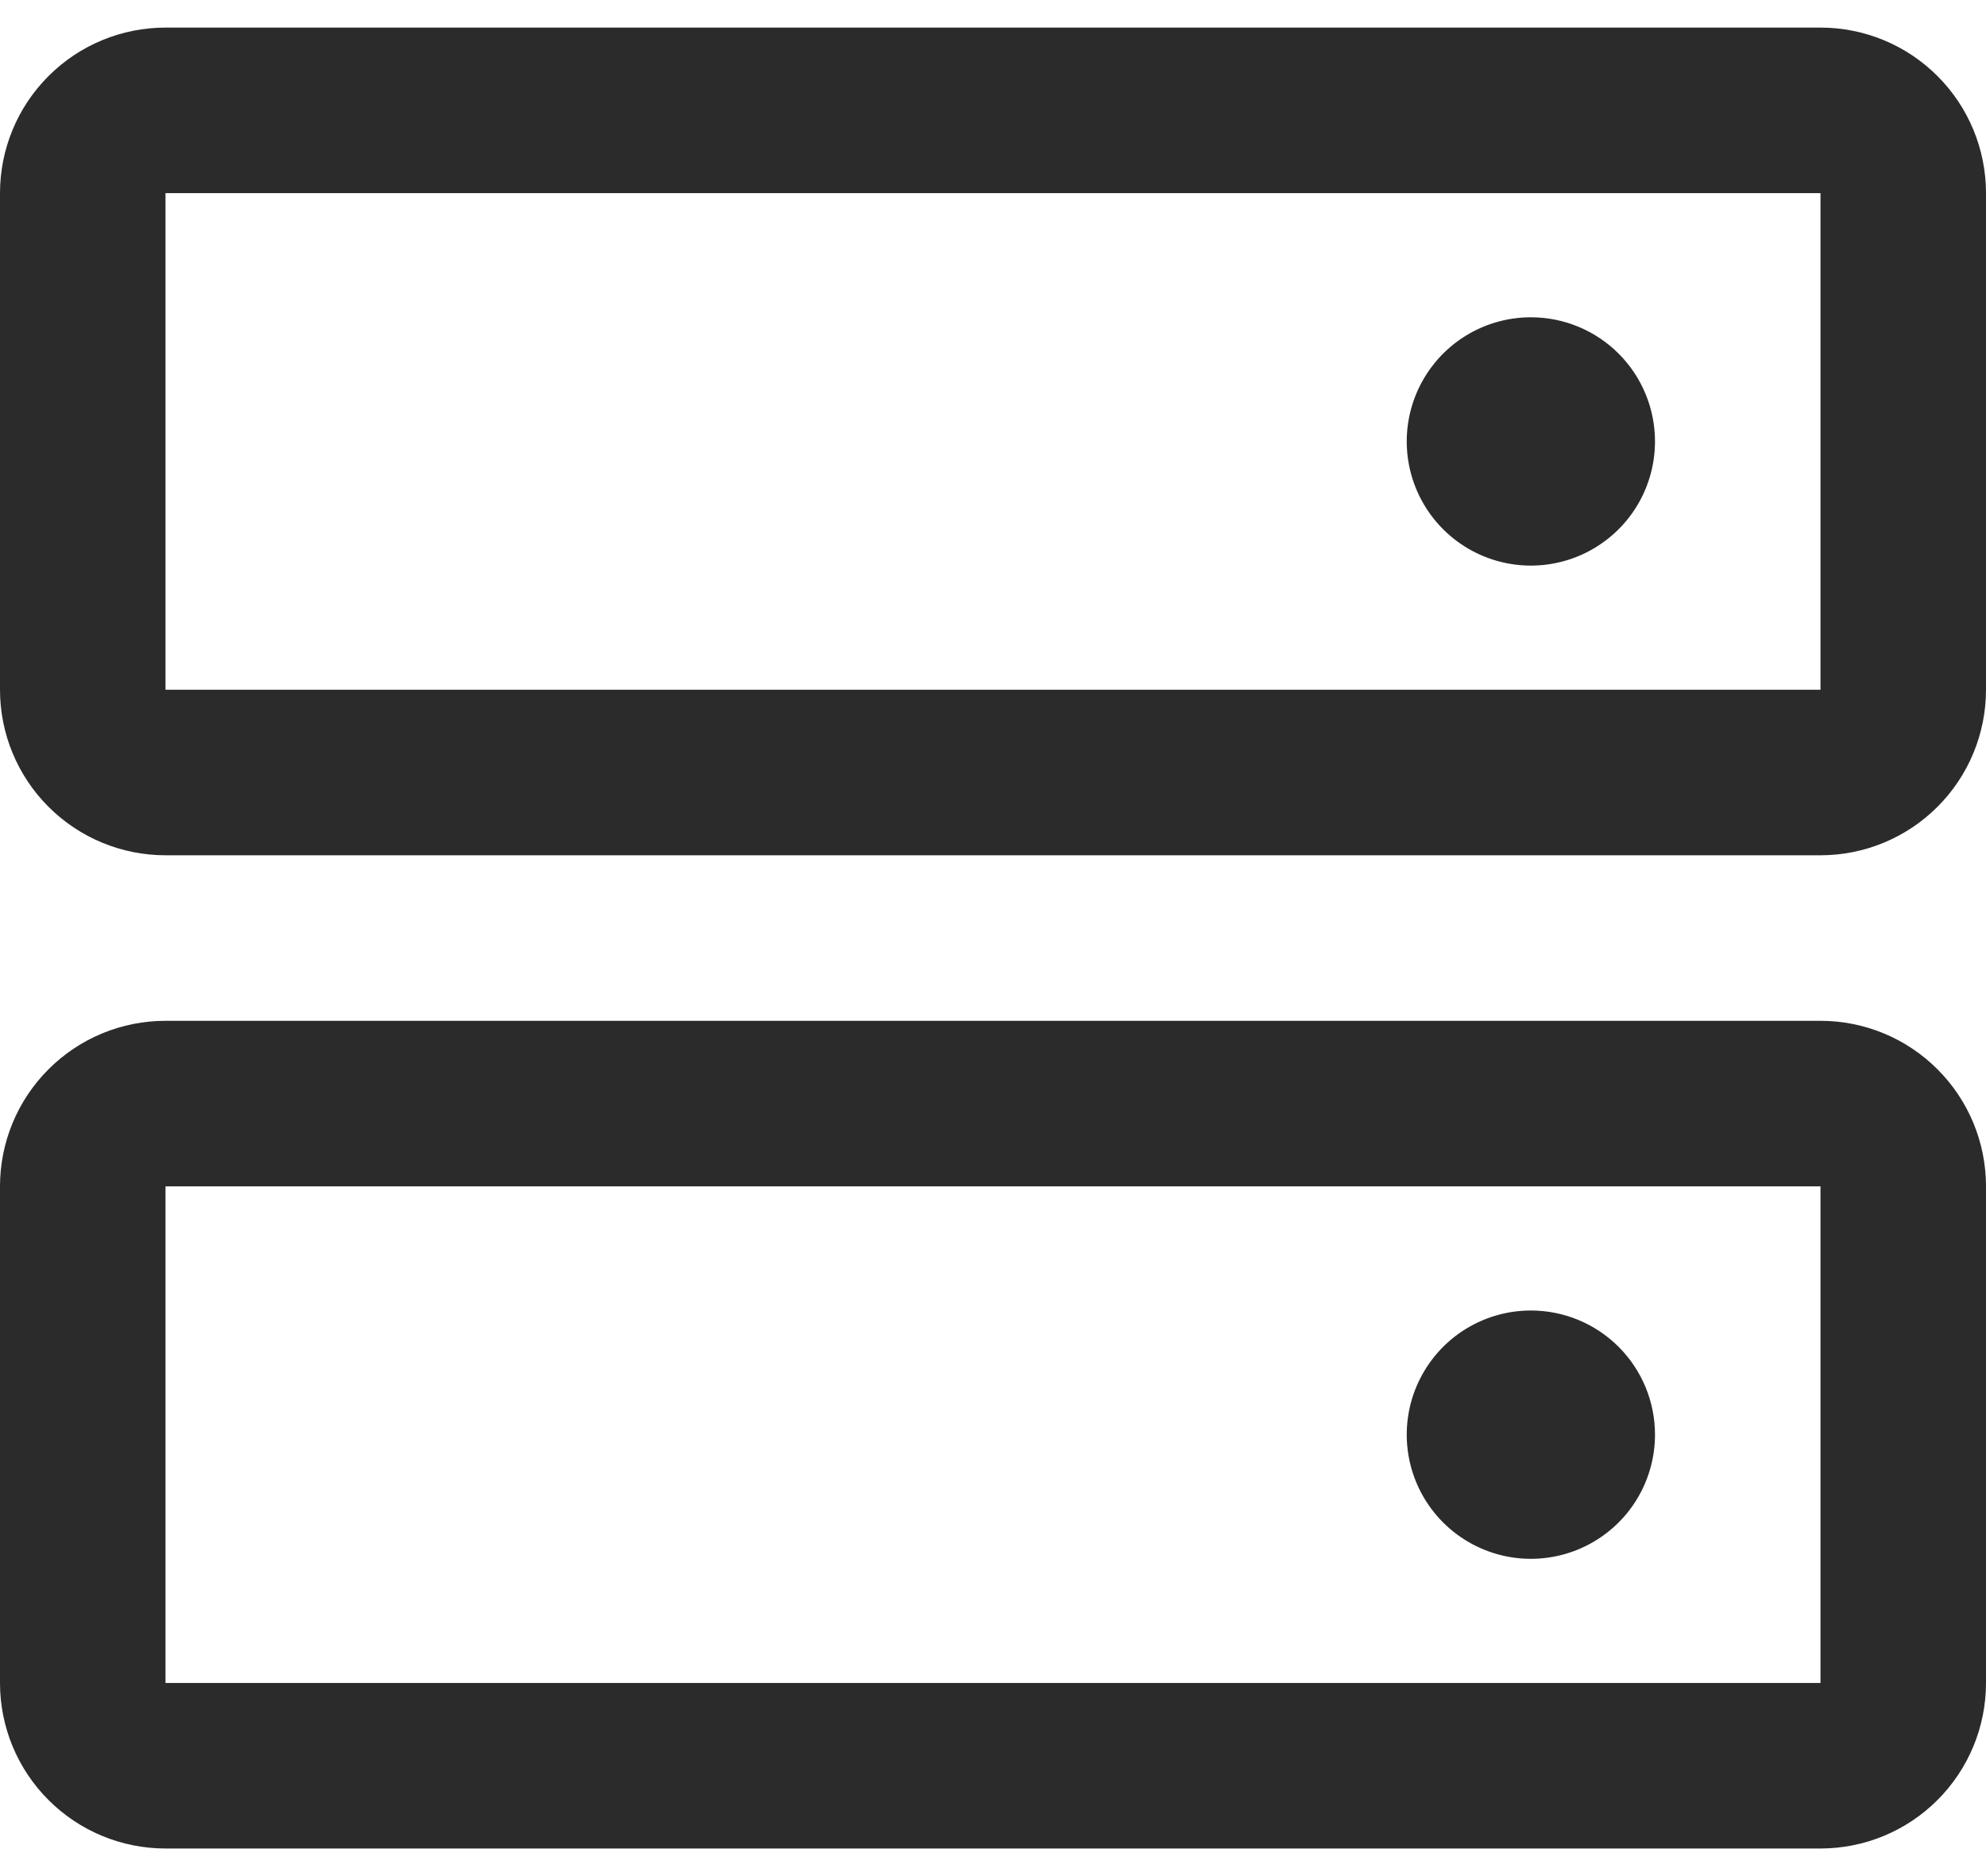 <svg width="36" height="34" viewBox="0 0 36 34" fill="none" xmlns="http://www.w3.org/2000/svg">
<path d="M33 18.5H3C2.204 18.5 1.441 18.816 0.879 19.379C0.316 19.941 0 20.704 0 21.5V30.5C0 31.296 0.316 32.059 0.879 32.621C1.441 33.184 2.204 33.5 3 33.5H33C33.796 33.5 34.559 33.184 35.121 32.621C35.684 32.059 36 31.296 36 30.5V21.5C36 20.704 35.684 19.941 35.121 19.379C34.559 18.816 33.796 18.5 33 18.5ZM33 30.5H3V21.5H33V30.5ZM33 0.5H3C2.204 0.5 1.441 0.816 0.879 1.379C0.316 1.941 0 2.704 0 3.5V12.5C0 13.296 0.316 14.059 0.879 14.621C1.441 15.184 2.204 15.5 3 15.5H33C33.796 15.5 34.559 15.184 35.121 14.621C35.684 14.059 36 13.296 36 12.5V3.5C36 2.704 35.684 1.941 35.121 1.379C34.559 0.816 33.796 0.5 33 0.5ZM33 12.5H3V3.5H33V12.5ZM30 8C30 8.445 29.868 8.88 29.621 9.25C29.374 9.62 29.022 9.908 28.611 10.079C28.2 10.249 27.747 10.294 27.311 10.207C26.875 10.12 26.474 9.906 26.159 9.591C25.844 9.276 25.63 8.875 25.543 8.439C25.456 8.002 25.501 7.55 25.671 7.139C25.842 6.728 26.13 6.376 26.5 6.129C26.87 5.882 27.305 5.75 27.75 5.75C28.347 5.75 28.919 5.987 29.341 6.409C29.763 6.831 30 7.403 30 8ZM30 26C30 26.445 29.868 26.88 29.621 27.25C29.374 27.62 29.022 27.908 28.611 28.079C28.2 28.249 27.747 28.294 27.311 28.207C26.875 28.12 26.474 27.906 26.159 27.591C25.844 27.276 25.63 26.875 25.543 26.439C25.456 26.003 25.501 25.55 25.671 25.139C25.842 24.728 26.13 24.376 26.5 24.129C26.87 23.882 27.305 23.75 27.75 23.75C28.347 23.75 28.919 23.987 29.341 24.409C29.763 24.831 30 25.403 30 26Z" fill="#2b2b2b"/>
</svg>
